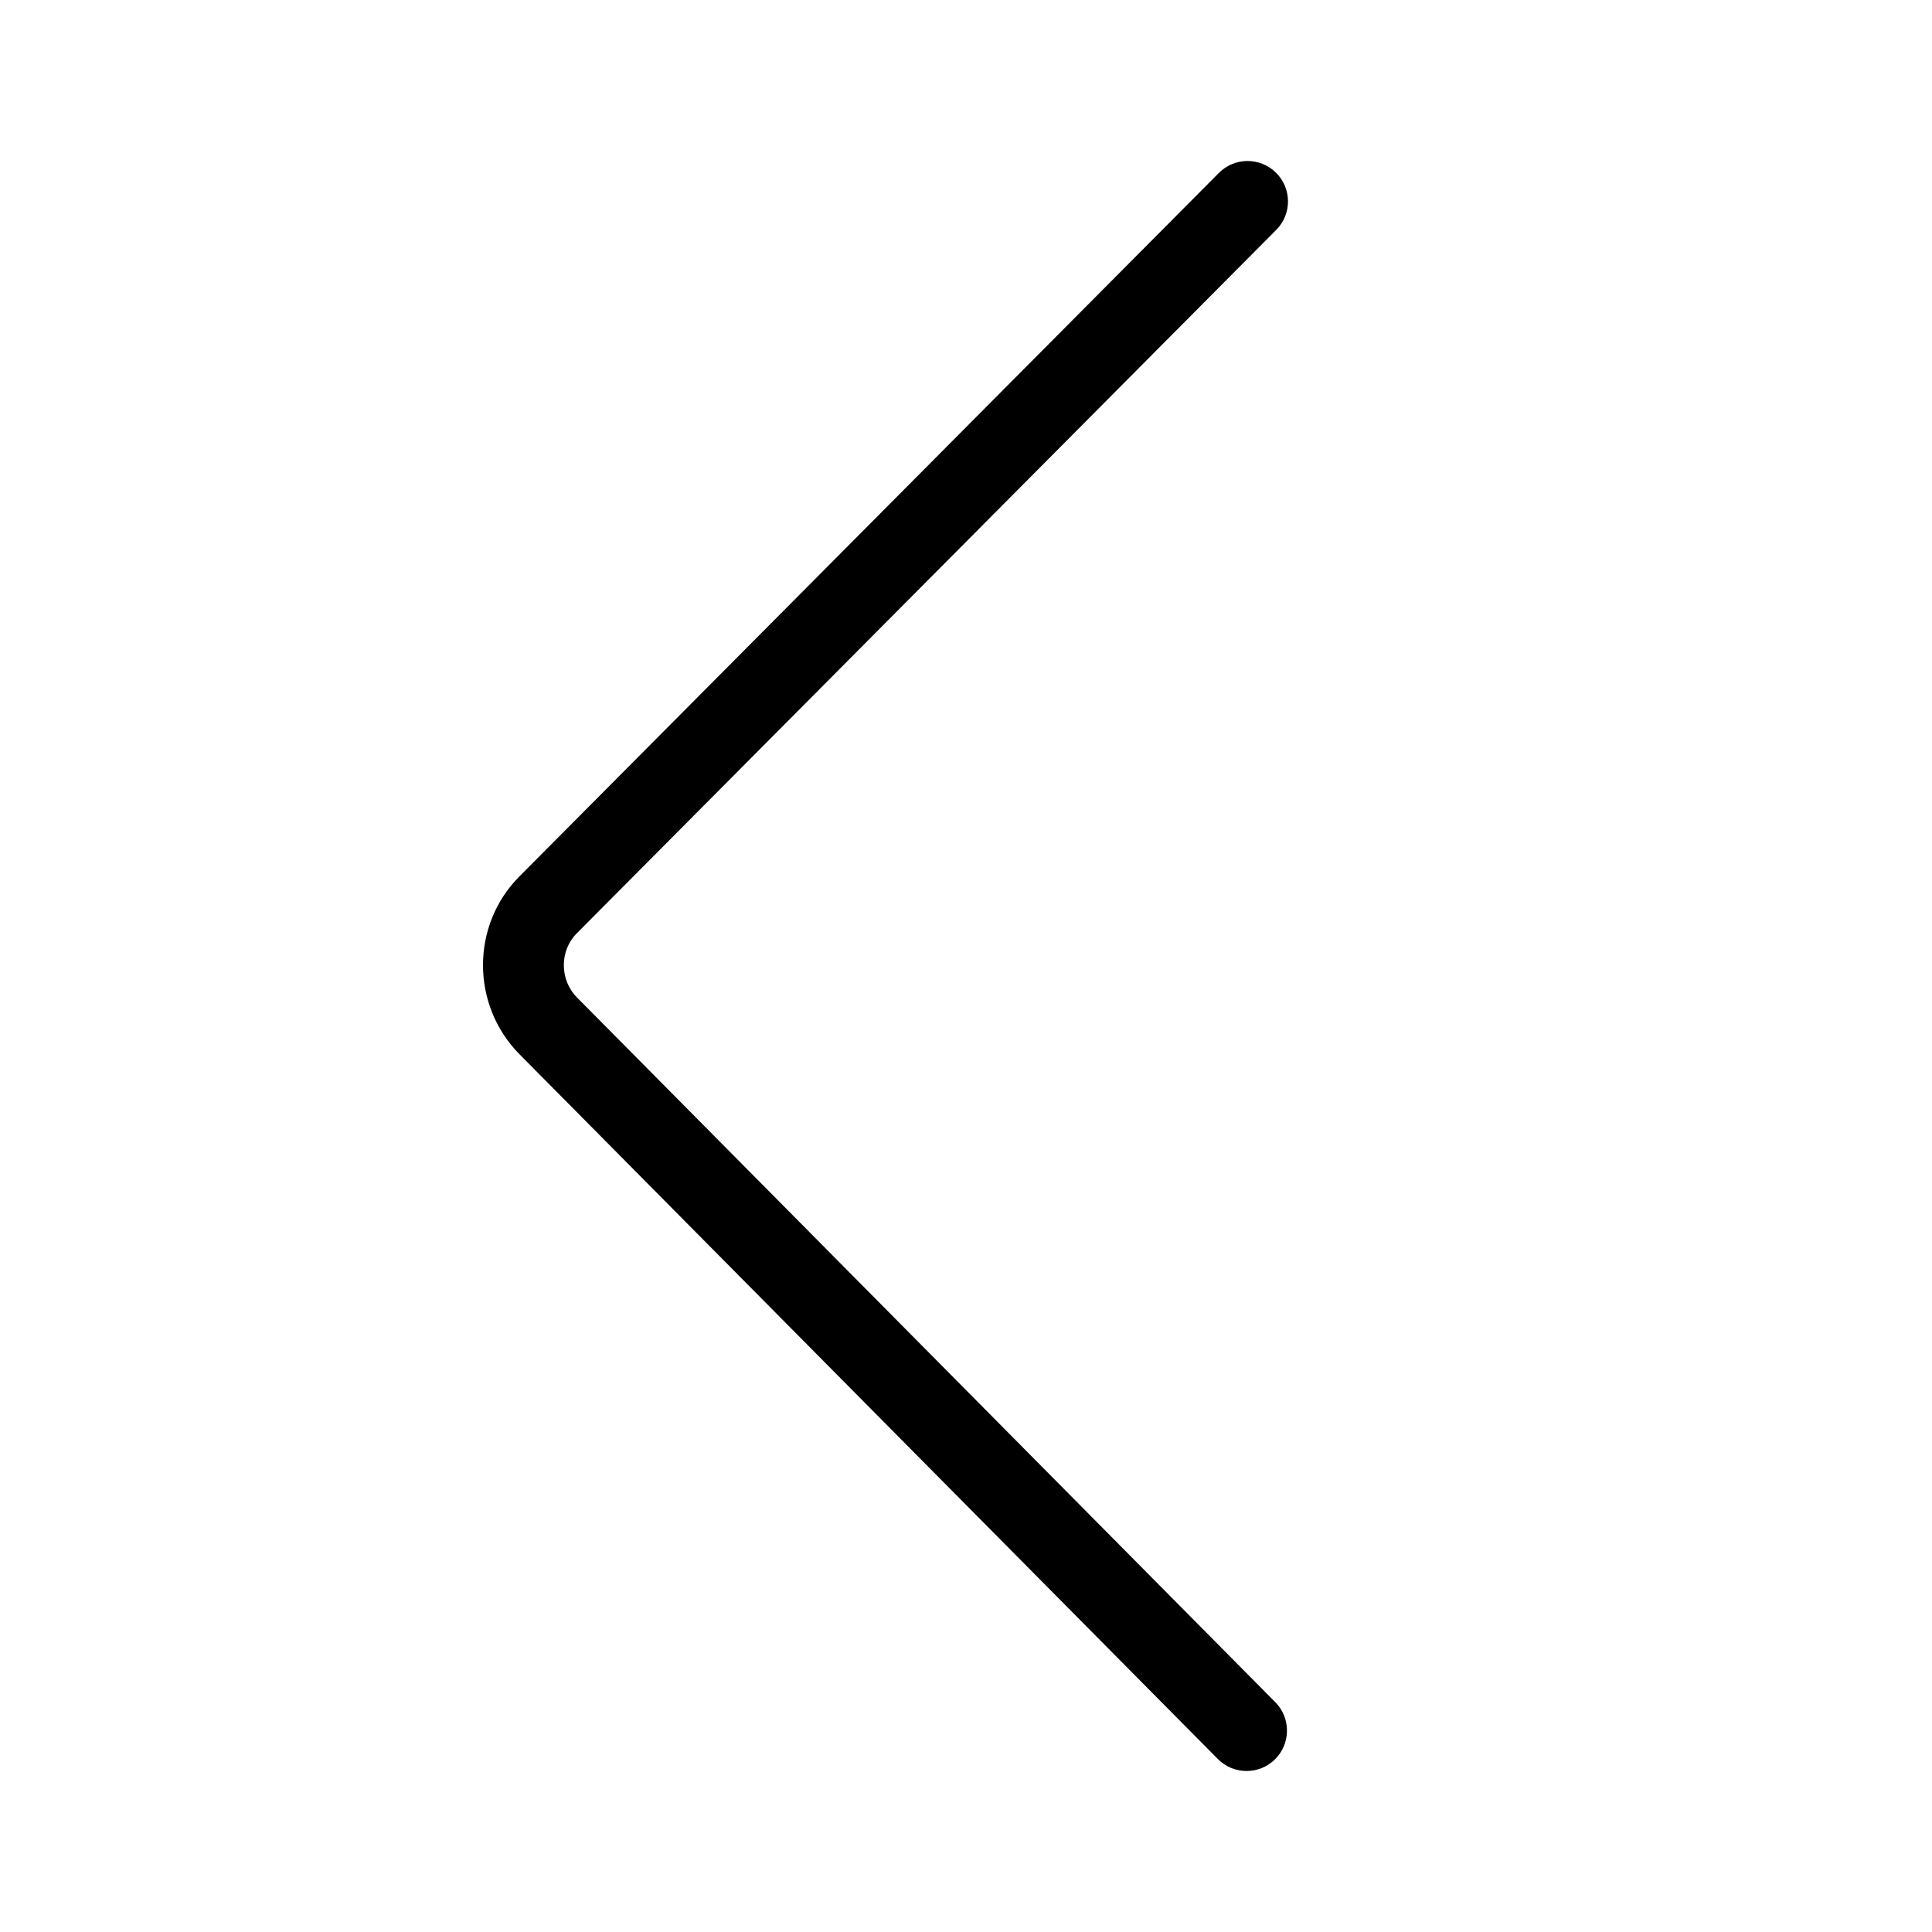 <svg width="48" height="48" viewBox="0 0 48 48" fill="none" xmlns="http://www.w3.org/2000/svg">
<path id="icon" fill="currentColor" fill-rule="evenodd" clip-rule="evenodd" d="M31.675 43.712C32.07 43.323 32.075 42.687 31.686 42.292L14.333 24.78C13.897 24.337 13.904 23.615 14.329 23.189L14.33 23.188L31.708 5.711C32.099 5.318 32.097 4.682 31.703 4.292C31.31 3.901 30.674 3.903 30.283 4.296L12.907 21.772C11.695 22.986 11.702 24.97 12.902 26.188L30.255 43.7C30.644 44.096 31.28 44.1 31.675 43.712Z"/>
</svg>
